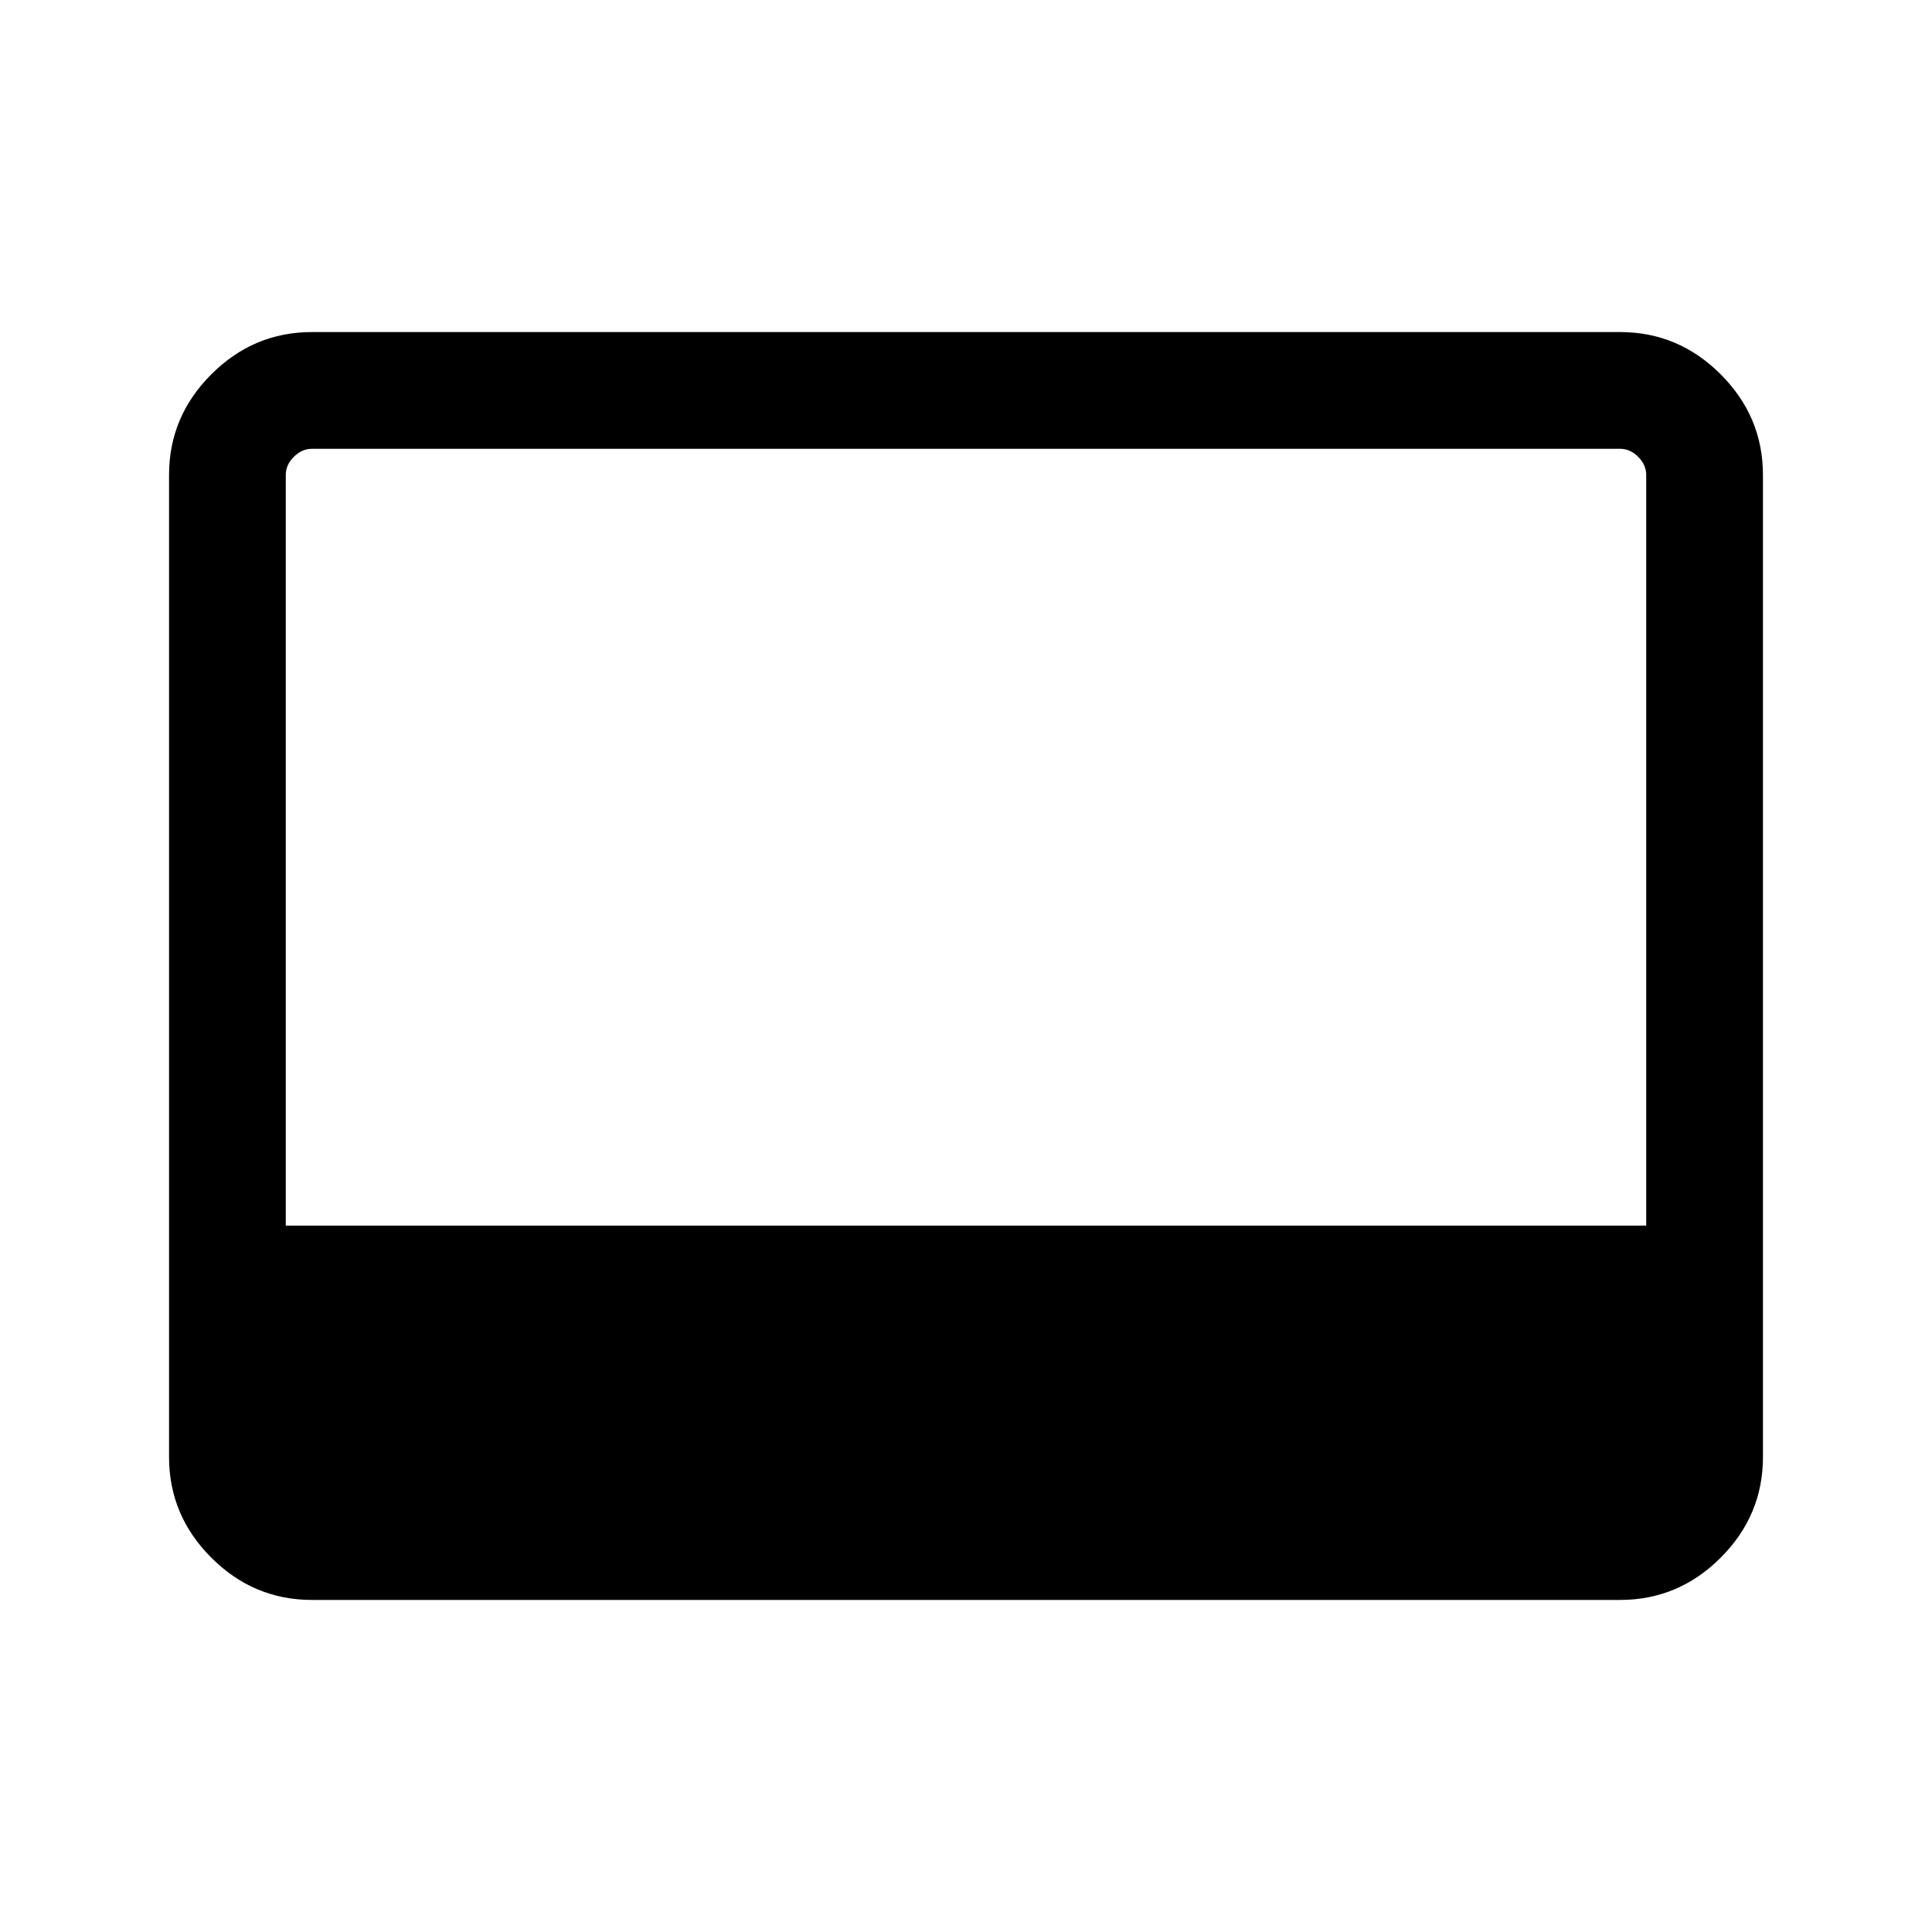 <svg xmlns="http://www.w3.org/2000/svg" height="48" width="48"><path d="M7.75 39.75Q6.3 39.75 5.25 38.7Q4.2 37.65 4.2 36.2V11.8Q4.2 10.35 5.25 9.3Q6.3 8.25 7.75 8.25H40.25Q41.7 8.25 42.75 9.3Q43.8 10.35 43.8 11.8V36.2Q43.8 37.65 42.75 38.7Q41.7 39.75 40.25 39.75ZM7.1 30.45H40.9V11.8Q40.9 11.55 40.7 11.35Q40.5 11.15 40.25 11.15H7.75Q7.5 11.15 7.3 11.35Q7.1 11.55 7.1 11.8Z"/></svg>